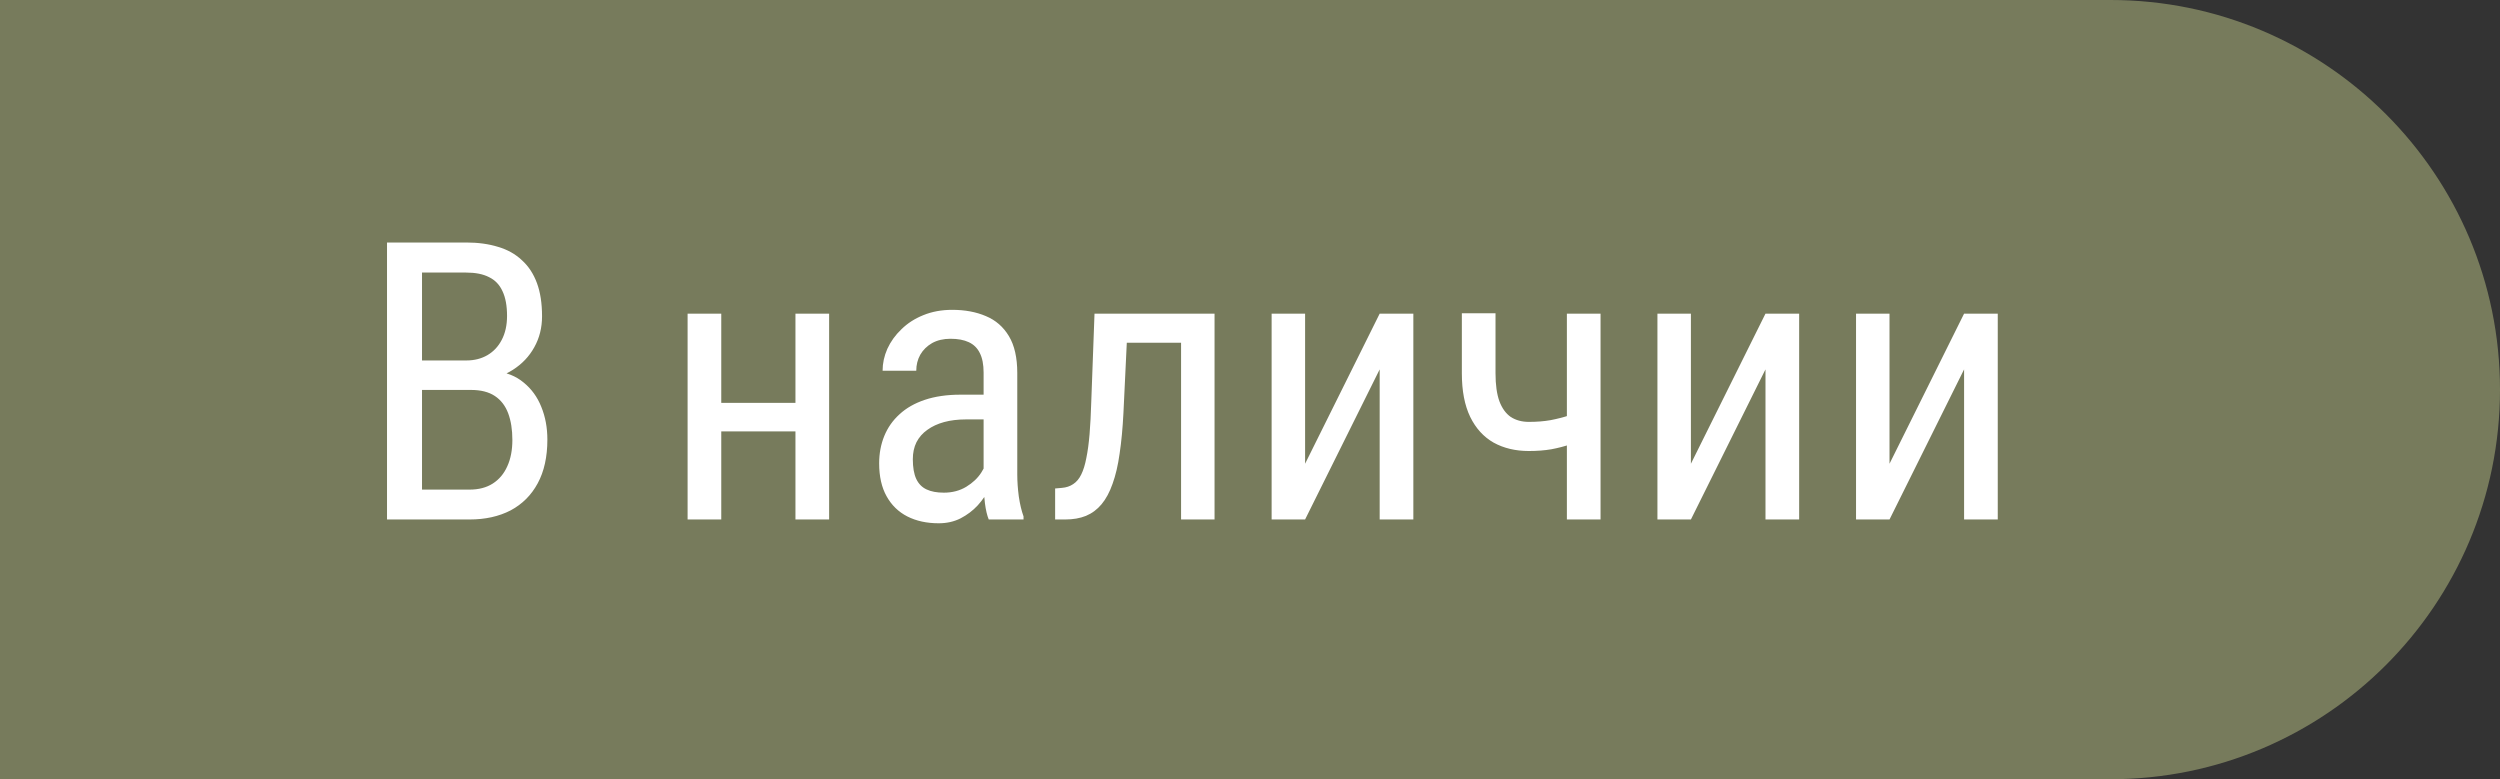 <svg width="77" height="24" viewBox="0 0 77 24" fill="none" xmlns="http://www.w3.org/2000/svg">
<rect x="0" y="0" width="77" height="24" fill="#333333" stroke="none"/>
<path d="M77 12C77 5.373 71.627 0 65 0H0V24H65C71.627 24 77 18.627 77 12Z" fill="#777B5C"/>
<path d="M14.504 12.01H12.77L12.758 11.102H14.369C14.611 11.102 14.826 11.047 15.014 10.938C15.201 10.828 15.348 10.672 15.453 10.469C15.562 10.262 15.617 10.016 15.617 9.73C15.617 9.418 15.57 9.164 15.477 8.969C15.387 8.77 15.248 8.625 15.06 8.535C14.877 8.441 14.643 8.395 14.357 8.395H12.998V16H11.92V7.469H14.357C14.725 7.469 15.053 7.514 15.342 7.604C15.631 7.689 15.875 7.826 16.074 8.014C16.277 8.197 16.432 8.432 16.537 8.717C16.643 9.002 16.695 9.344 16.695 9.742C16.695 10.094 16.615 10.412 16.455 10.697C16.299 10.979 16.08 11.209 15.799 11.389C15.518 11.568 15.193 11.684 14.826 11.734L14.504 12.01ZM14.463 16H12.324L12.951 15.08H14.463C14.744 15.08 14.982 15.018 15.178 14.893C15.373 14.768 15.521 14.592 15.623 14.365C15.729 14.135 15.781 13.863 15.781 13.551C15.781 13.234 15.738 12.961 15.652 12.73C15.566 12.5 15.43 12.322 15.242 12.197C15.055 12.072 14.809 12.01 14.504 12.01H13.115L13.127 11.102H15.002L15.242 11.43C15.594 11.465 15.889 11.582 16.127 11.781C16.369 11.977 16.551 12.227 16.672 12.531C16.797 12.836 16.859 13.172 16.859 13.539C16.859 14.07 16.76 14.52 16.561 14.887C16.365 15.25 16.088 15.527 15.729 15.719C15.369 15.906 14.947 16 14.463 16ZM24.693 12.408V13.287H22.004V12.408H24.693ZM22.215 9.66V16H21.178V9.66H22.215ZM25.537 9.66V16H24.5V9.66H25.537ZM30.295 14.916V11.477C30.295 11.227 30.256 11.025 30.178 10.873C30.104 10.721 29.99 10.609 29.838 10.539C29.689 10.469 29.502 10.434 29.275 10.434C29.057 10.434 28.867 10.479 28.707 10.568C28.551 10.658 28.43 10.777 28.344 10.926C28.262 11.074 28.221 11.238 28.221 11.418H27.184C27.184 11.191 27.232 10.967 27.33 10.744C27.432 10.521 27.576 10.32 27.764 10.141C27.951 9.957 28.176 9.812 28.438 9.707C28.703 9.598 29 9.543 29.328 9.543C29.719 9.543 30.064 9.607 30.365 9.736C30.666 9.861 30.902 10.066 31.074 10.352C31.246 10.637 31.332 11.016 31.332 11.488V14.617C31.332 14.828 31.348 15.053 31.379 15.291C31.414 15.529 31.463 15.734 31.525 15.906V16H30.453C30.402 15.875 30.363 15.709 30.336 15.502C30.309 15.291 30.295 15.096 30.295 14.916ZM30.459 12.156L30.471 12.918H29.75C29.504 12.918 29.279 12.945 29.076 13C28.877 13.055 28.705 13.135 28.561 13.24C28.416 13.342 28.305 13.469 28.227 13.621C28.152 13.773 28.115 13.947 28.115 14.143C28.115 14.396 28.15 14.6 28.221 14.752C28.291 14.9 28.396 15.008 28.537 15.074C28.678 15.141 28.855 15.174 29.07 15.174C29.332 15.174 29.562 15.113 29.762 14.992C29.961 14.871 30.115 14.725 30.225 14.553C30.338 14.381 30.391 14.221 30.383 14.072L30.611 14.559C30.596 14.711 30.545 14.877 30.459 15.057C30.377 15.232 30.262 15.402 30.113 15.566C29.965 15.727 29.789 15.859 29.586 15.965C29.387 16.066 29.162 16.117 28.912 16.117C28.545 16.117 28.223 16.047 27.945 15.906C27.672 15.766 27.459 15.559 27.307 15.285C27.154 15.012 27.078 14.674 27.078 14.271C27.078 13.967 27.131 13.685 27.236 13.428C27.342 13.17 27.498 12.947 27.705 12.76C27.912 12.568 28.172 12.42 28.484 12.315C28.801 12.209 29.166 12.156 29.58 12.156H30.459ZM36.482 9.66V10.557H33.957V9.66H36.482ZM37.408 9.66V16H36.377V9.66H37.408ZM33.711 9.66H34.748L34.602 12.719C34.578 13.191 34.539 13.609 34.484 13.973C34.434 14.332 34.361 14.641 34.268 14.898C34.178 15.156 34.065 15.367 33.928 15.531C33.795 15.691 33.635 15.81 33.447 15.889C33.264 15.963 33.051 16 32.809 16H32.498V15.045L32.703 15.027C32.84 15.016 32.957 14.977 33.055 14.91C33.156 14.844 33.238 14.746 33.301 14.617C33.367 14.484 33.42 14.315 33.459 14.107C33.502 13.9 33.535 13.654 33.559 13.369C33.582 13.084 33.6 12.752 33.611 12.373L33.711 9.66ZM40.197 14.283L42.494 9.66H43.531V16H42.494V11.377L40.197 16H39.166V9.66H40.197V14.283ZM49.297 9.66V16H48.26V9.66H49.297ZM48.945 12.572V13.463C48.75 13.545 48.559 13.619 48.371 13.685C48.184 13.748 47.986 13.799 47.779 13.838C47.572 13.873 47.342 13.891 47.088 13.891C46.678 13.891 46.316 13.805 46.004 13.633C45.695 13.457 45.455 13.193 45.283 12.842C45.111 12.486 45.025 12.039 45.025 11.5V9.648H46.062V11.5C46.062 11.852 46.102 12.137 46.18 12.355C46.262 12.574 46.379 12.736 46.531 12.842C46.688 12.943 46.873 12.994 47.088 12.994C47.33 12.994 47.553 12.977 47.756 12.941C47.959 12.902 48.156 12.852 48.348 12.789C48.543 12.727 48.742 12.654 48.945 12.572ZM52.08 14.283L54.377 9.66H55.414V16H54.377V11.377L52.08 16H51.049V9.66H52.08V14.283ZM58.197 14.283L60.494 9.66H61.531V16H60.494V11.377L58.197 16H57.166V9.66H58.197V14.283Z" fill="white"/>
</svg>

